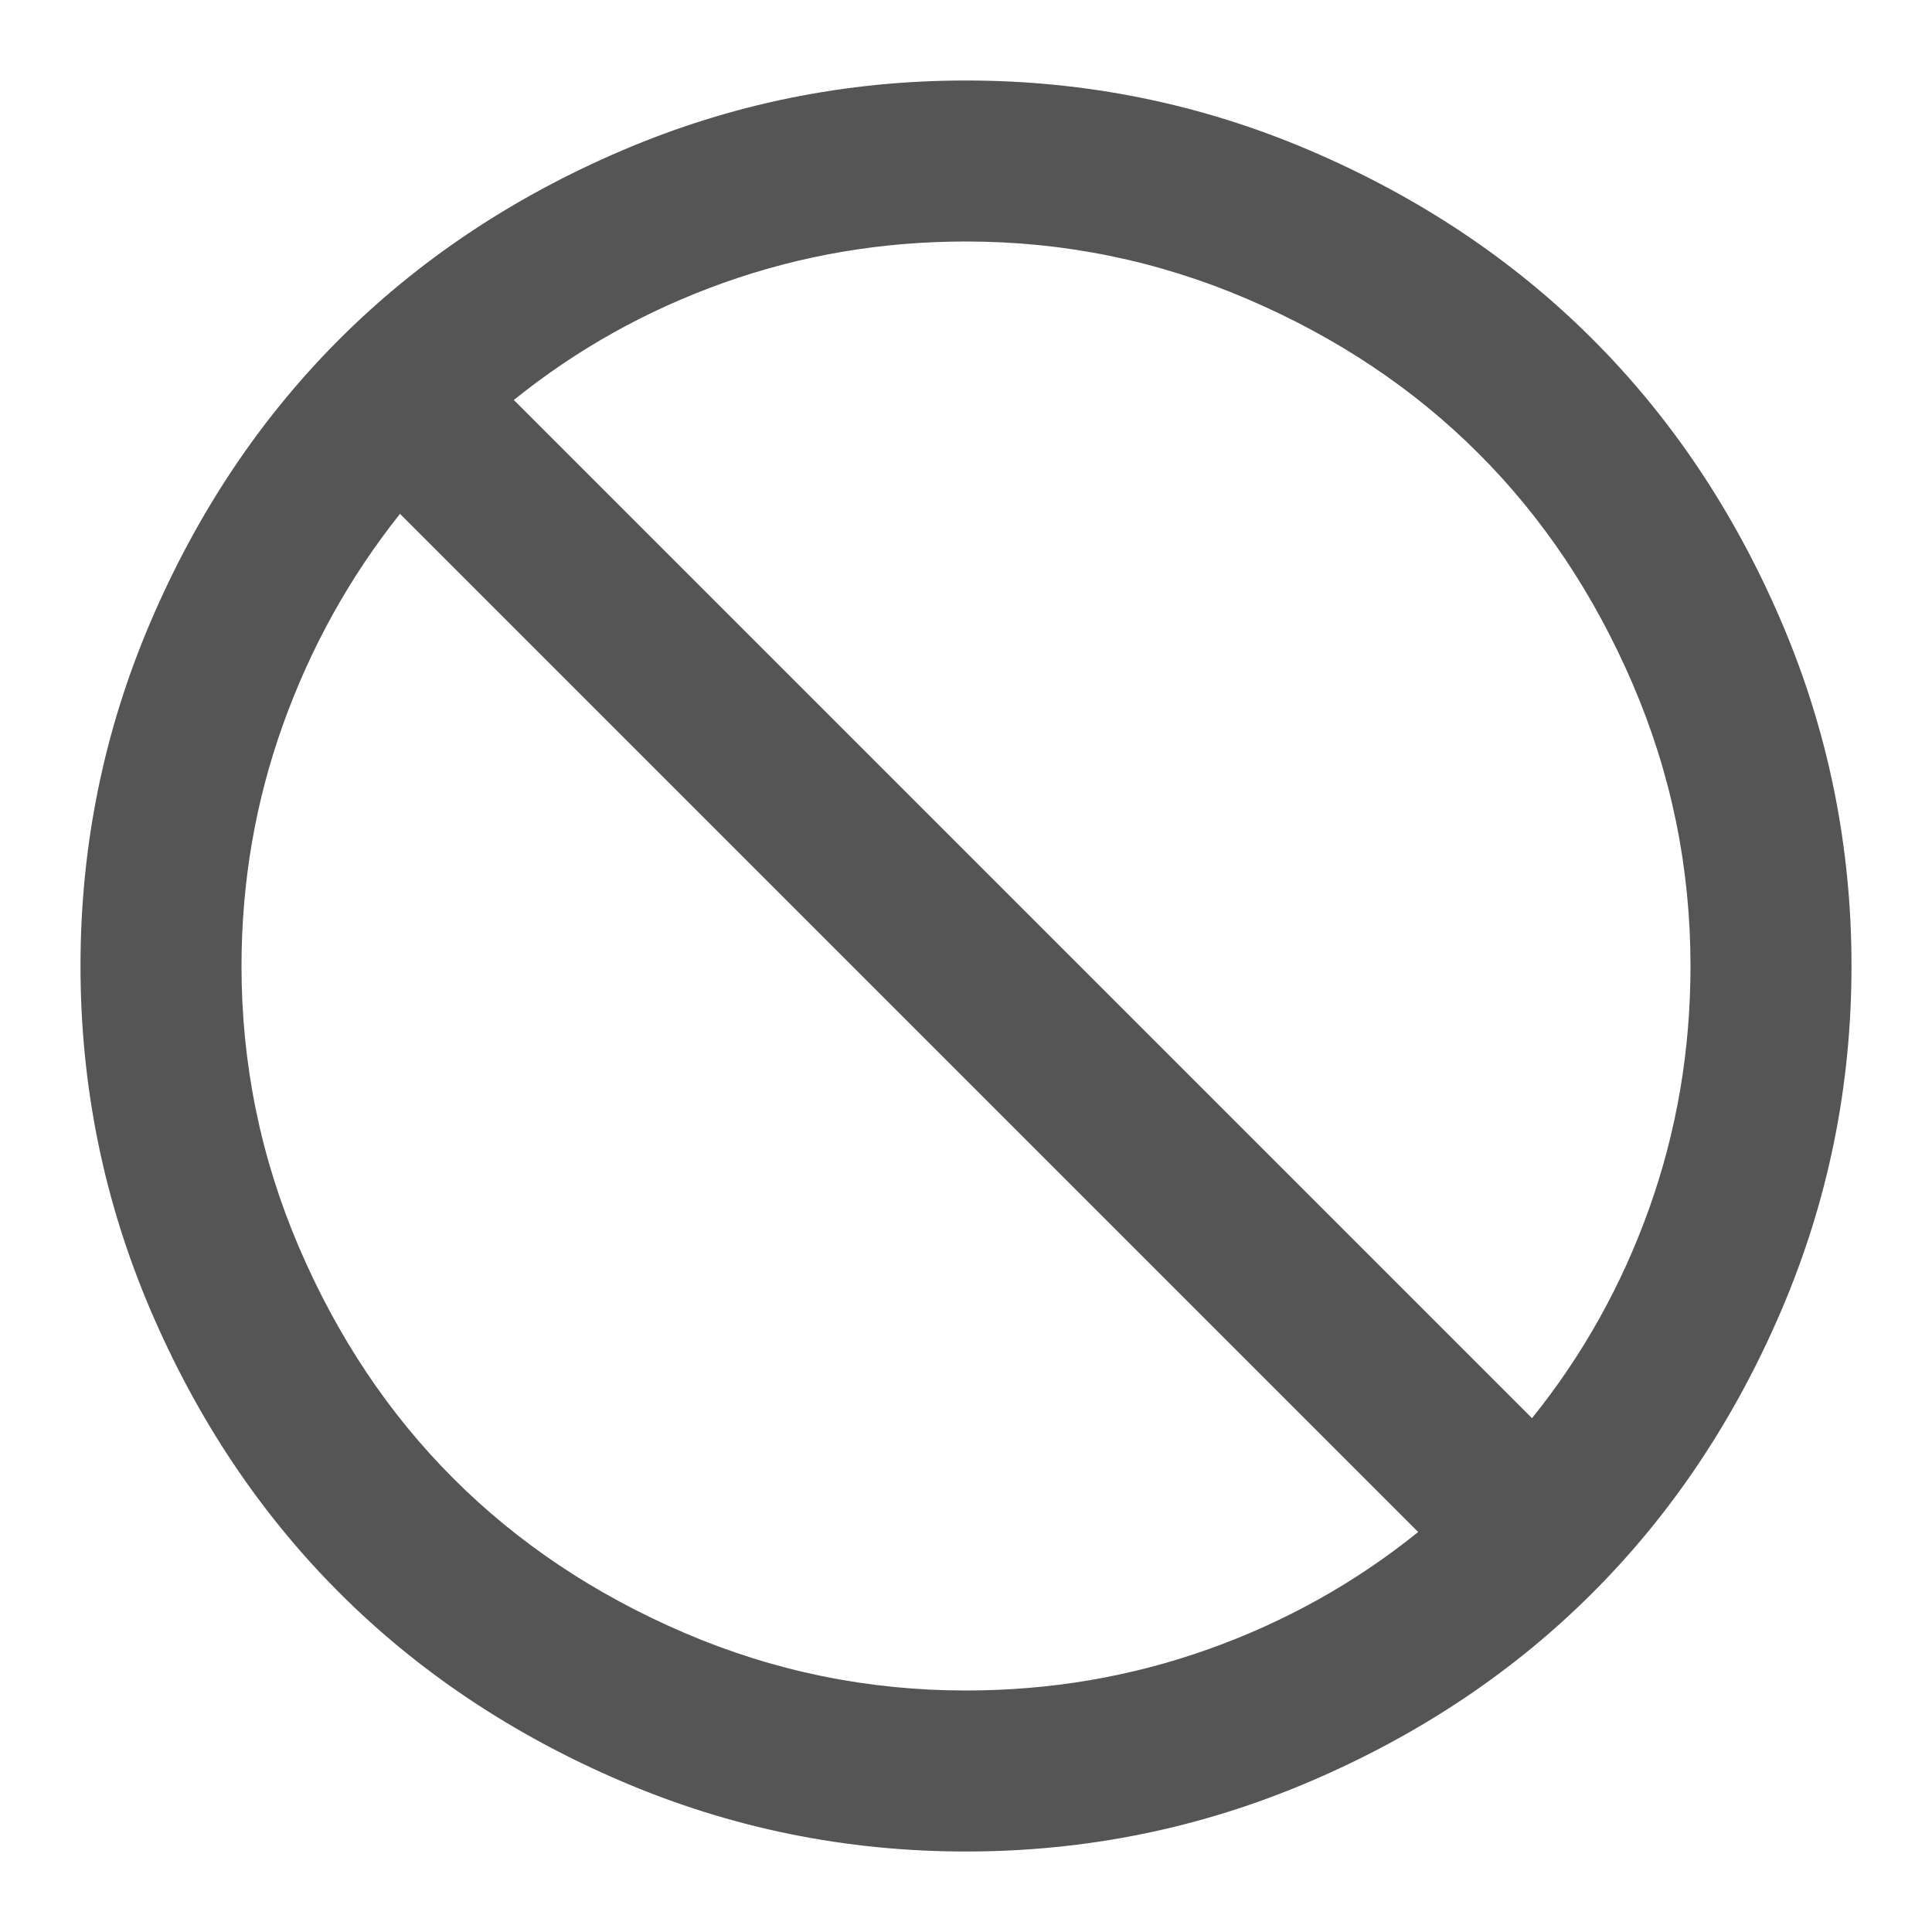 <?xml version="1.0" encoding="utf-8"?>
<!-- Generated by IcoMoon.io -->
<!DOCTYPE svg PUBLIC "-//W3C//DTD SVG 1.1//EN" "http://www.w3.org/Graphics/SVG/1.1/DTD/svg11.dtd">
<svg version="1.1" xmlns="http://www.w3.org/2000/svg" xmlns:xlink="http://www.w3.org/1999/xlink" width="24" height="24" viewBox="0 0 24 24">
<path fill="#555555" d="M12 1q2.242 0 4.277 0.871t3.508 2.344 2.344 3.508 0.871 4.277-0.871 4.277-2.344 3.508-3.508 2.344-4.277 0.871-4.277-0.871-3.508-2.344-2.344-3.508-0.871-4.277 0.871-4.277 2.344-3.508 3.508-2.344 4.277-0.871zM17.617 19.031l-12.648-12.648q-0.938 1.18-1.453 2.617t-0.516 3q0 1.828 0.715 3.496t1.918 2.871 2.871 1.918 3.496 0.715q1.57 0 3.008-0.512t2.609-1.457zM12 3q-1.57 0-3.008 0.512t-2.609 1.457l12.648 12.648q0.945-1.172 1.457-2.609t0.512-3.008q0-1.828-0.715-3.496t-1.918-2.871-2.871-1.918-3.496-0.715z"></path>
</svg>
